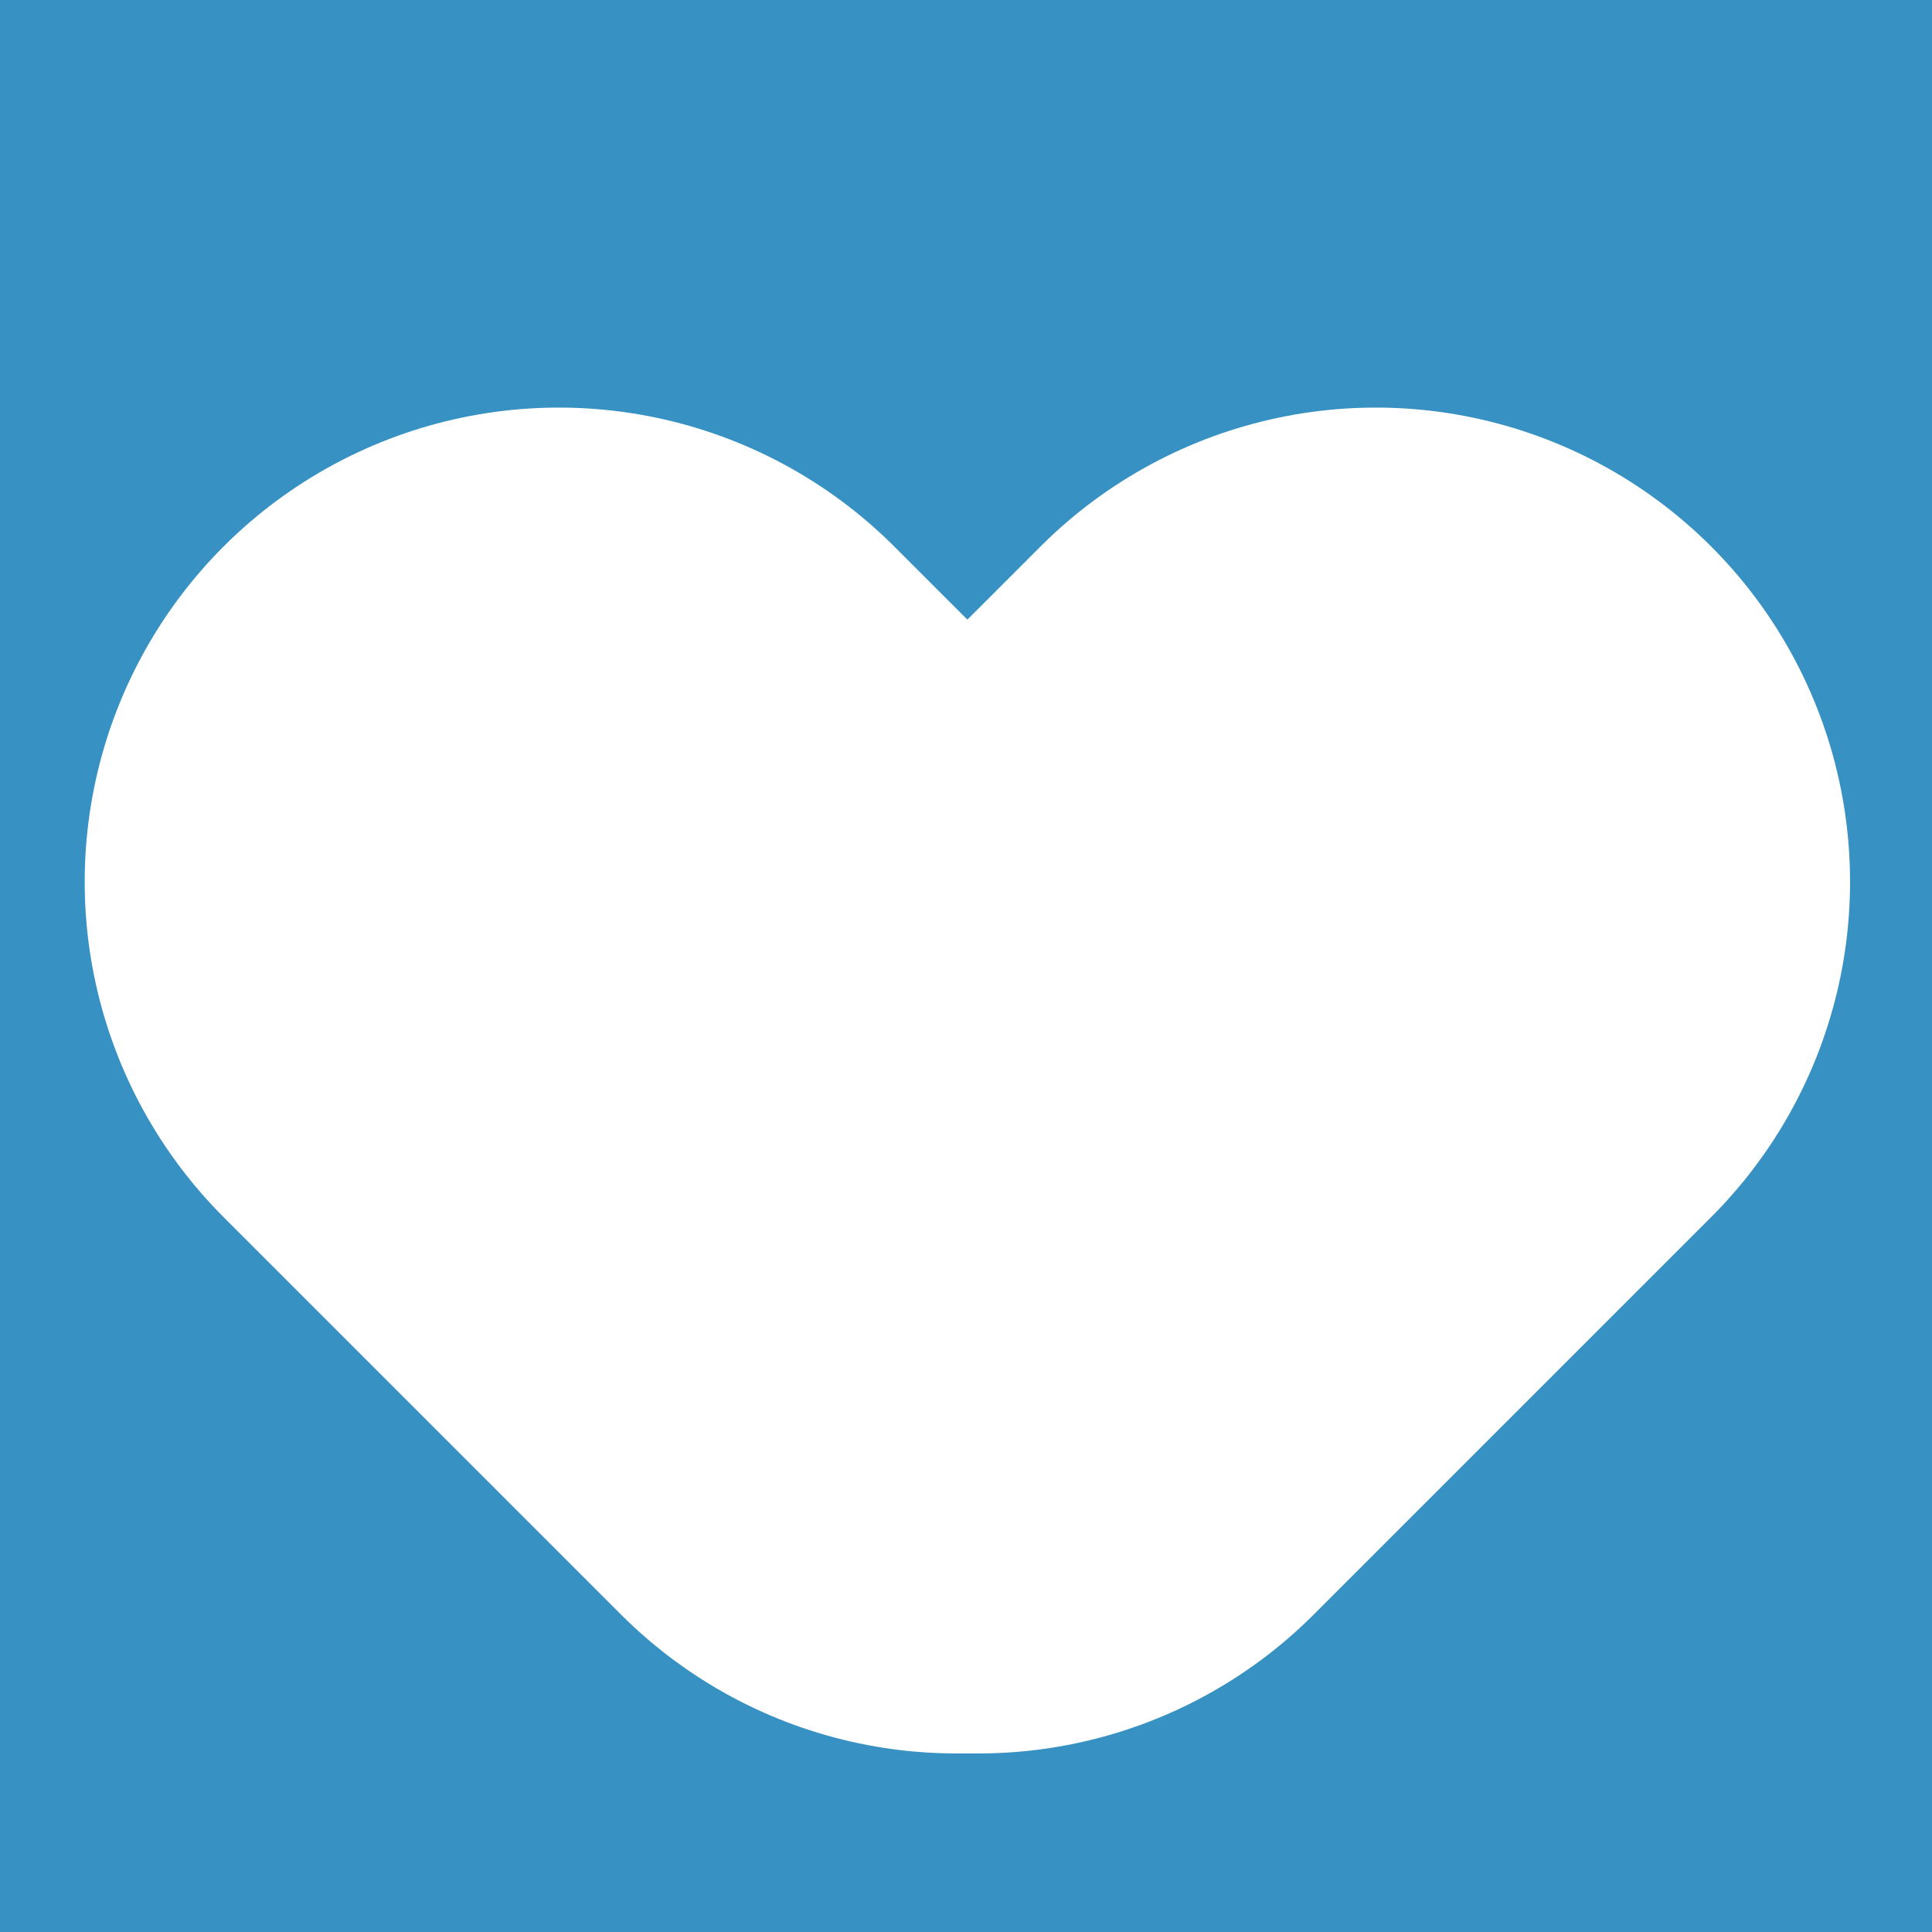 <svg width="55" height="55" viewBox="0 0 55 55" fill="none" xmlns="http://www.w3.org/2000/svg">
<rect width="55" height="55" fill="#3791C2"/>
<line x1="27.853" y1="36.417" x2="39.167" y2="25.103" stroke="white" stroke-width="27" stroke-linecap="round" stroke-linejoin="bevel"/>
<line x1="15.911" y1="25.103" x2="27.225" y2="36.417" stroke="white" stroke-width="27" stroke-linecap="round" stroke-linejoin="bevel"/>
</svg>
